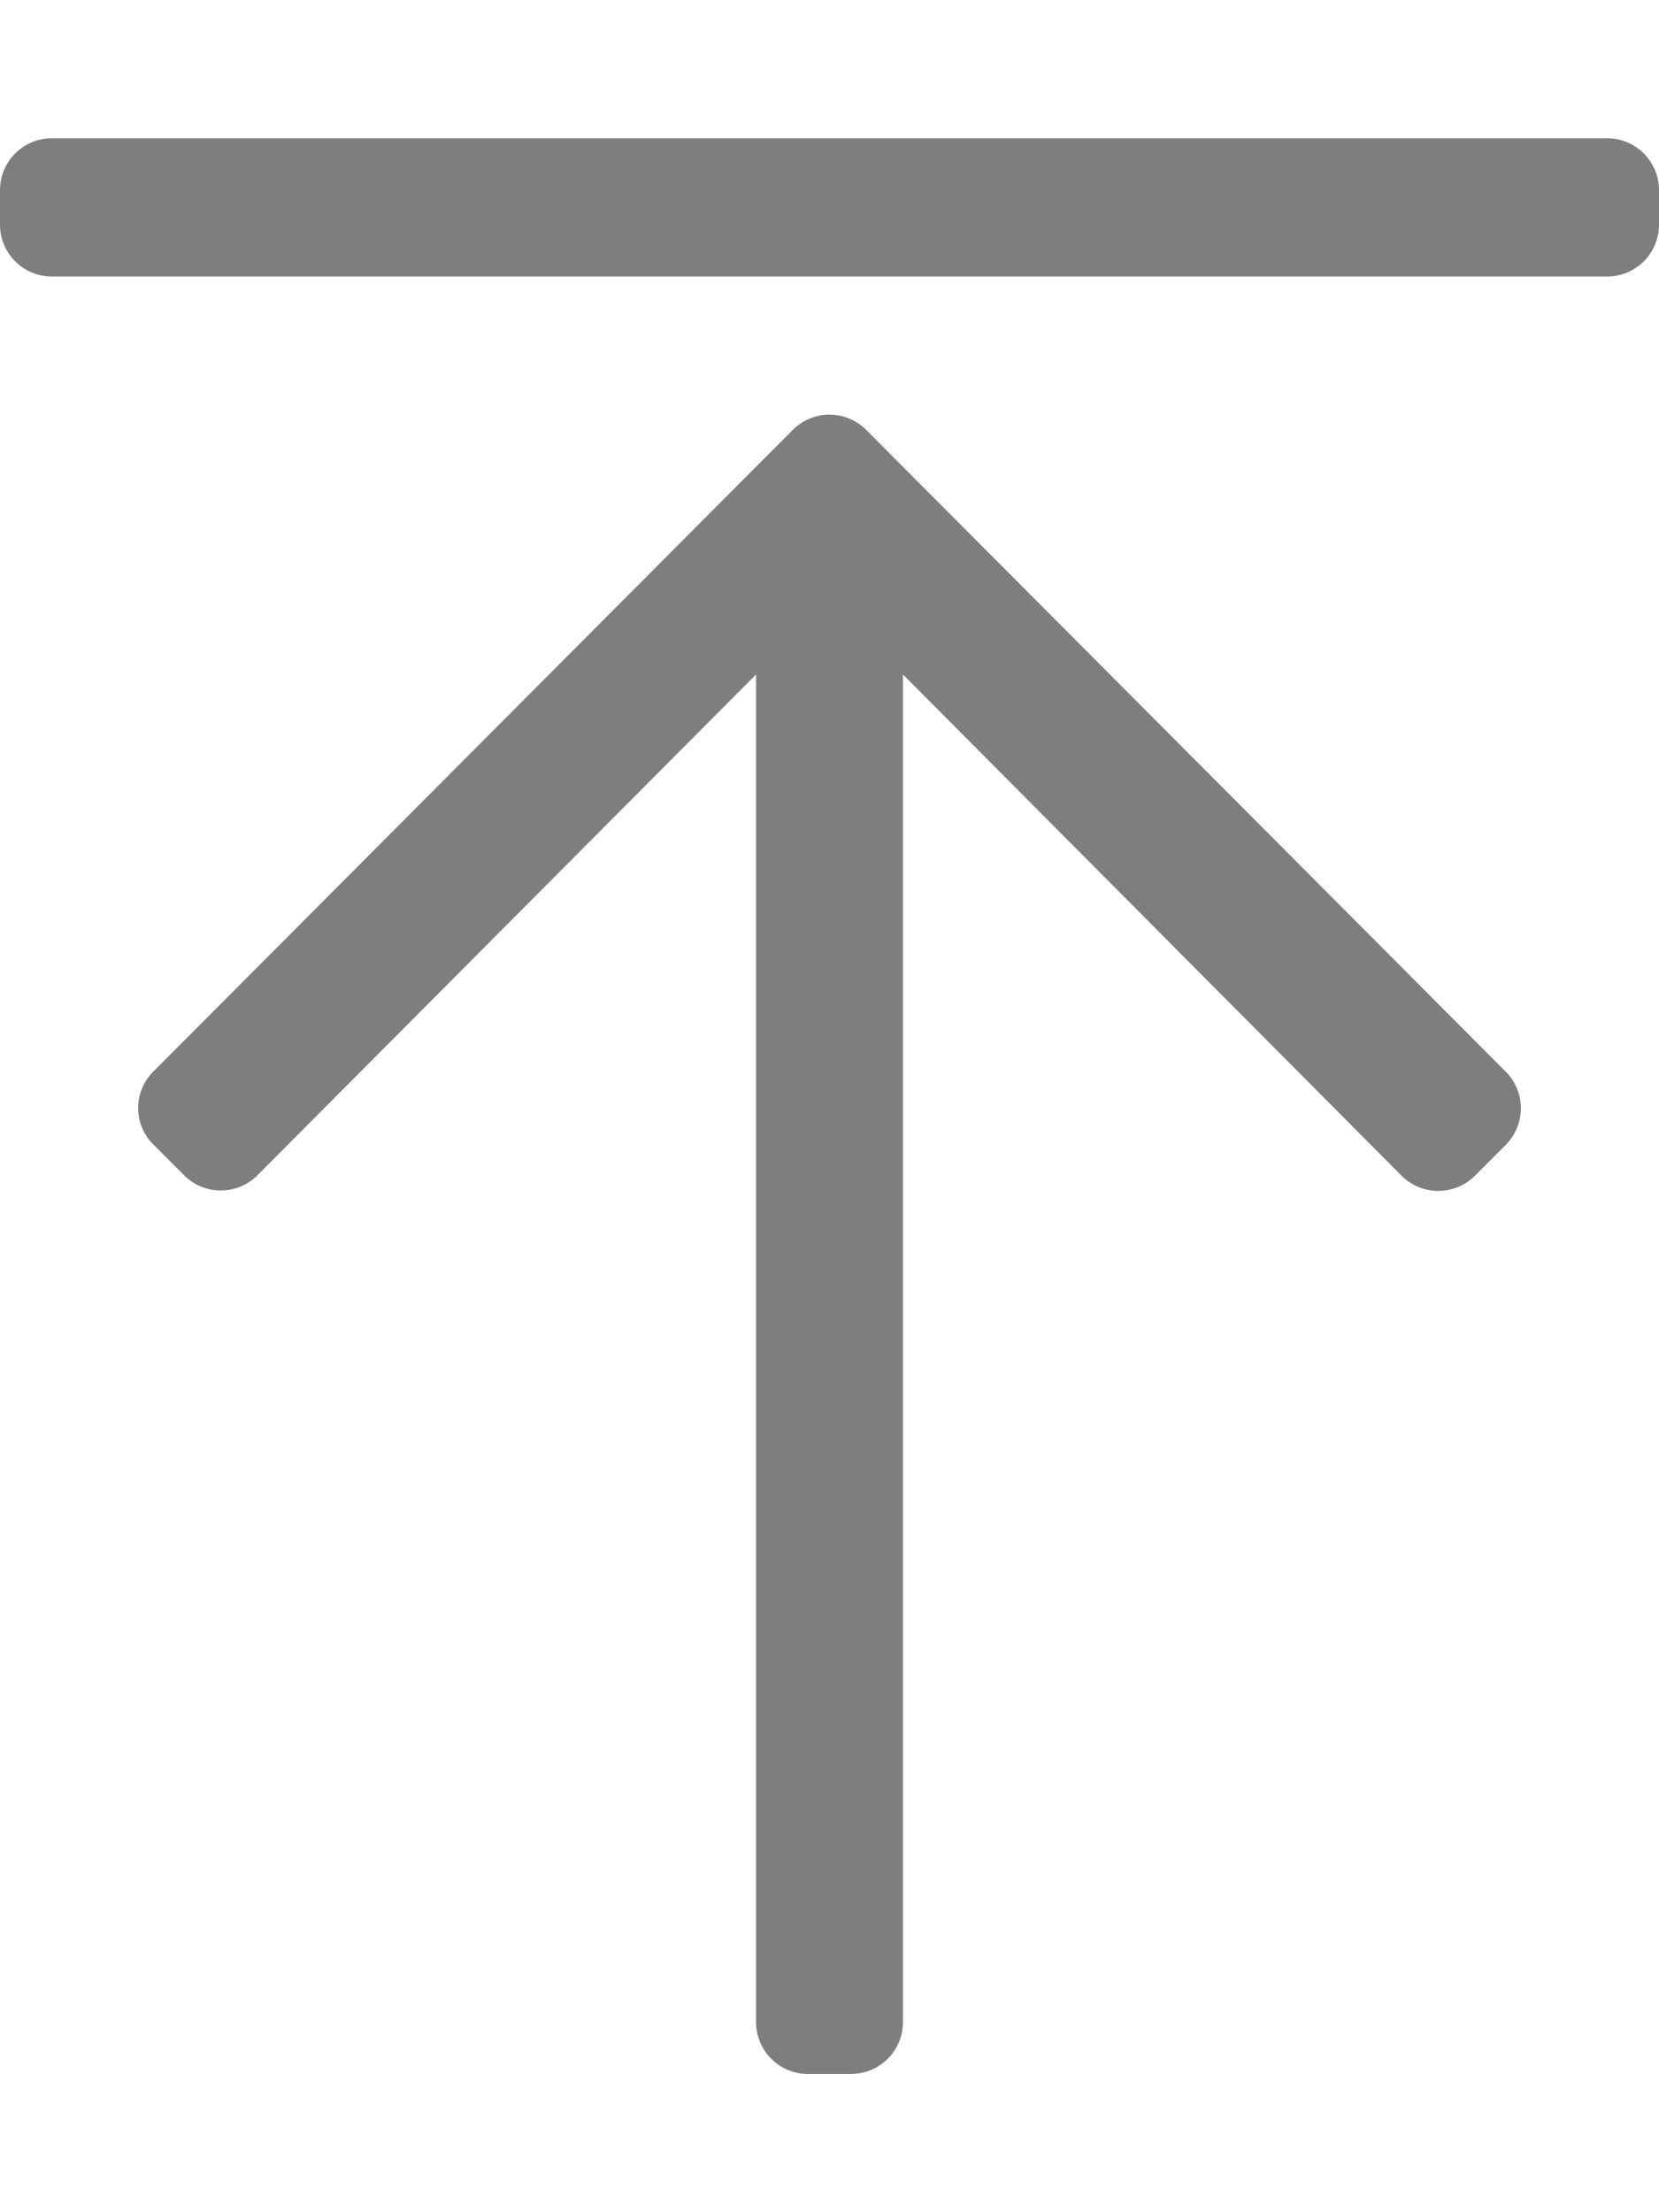 <svg xmlns="http://www.w3.org/2000/svg" viewBox="0 0 384 512"><path d="M35.5,248l148-148.5a12,12,0,0,1,17,0L348.5,248a12,12,0,0,1,0,17l-7.1,7.1a12,12,0,0,1-17,0L209,156.1V468a12,12,0,0,1-12,12H187a12,12,0,0,1-12-12V156.1L59.6,272a12,12,0,0,1-17,0l-7.1-7.1A11.89,11.89,0,0,1,35.5,248ZM0,44v8A12,12,0,0,0,12,64H372a12,12,0,0,0,12-12V44a12,12,0,0,0-12-12H12A12,12,0,0,0,0,44Z" style="fill:#7d7f7f"/></svg>